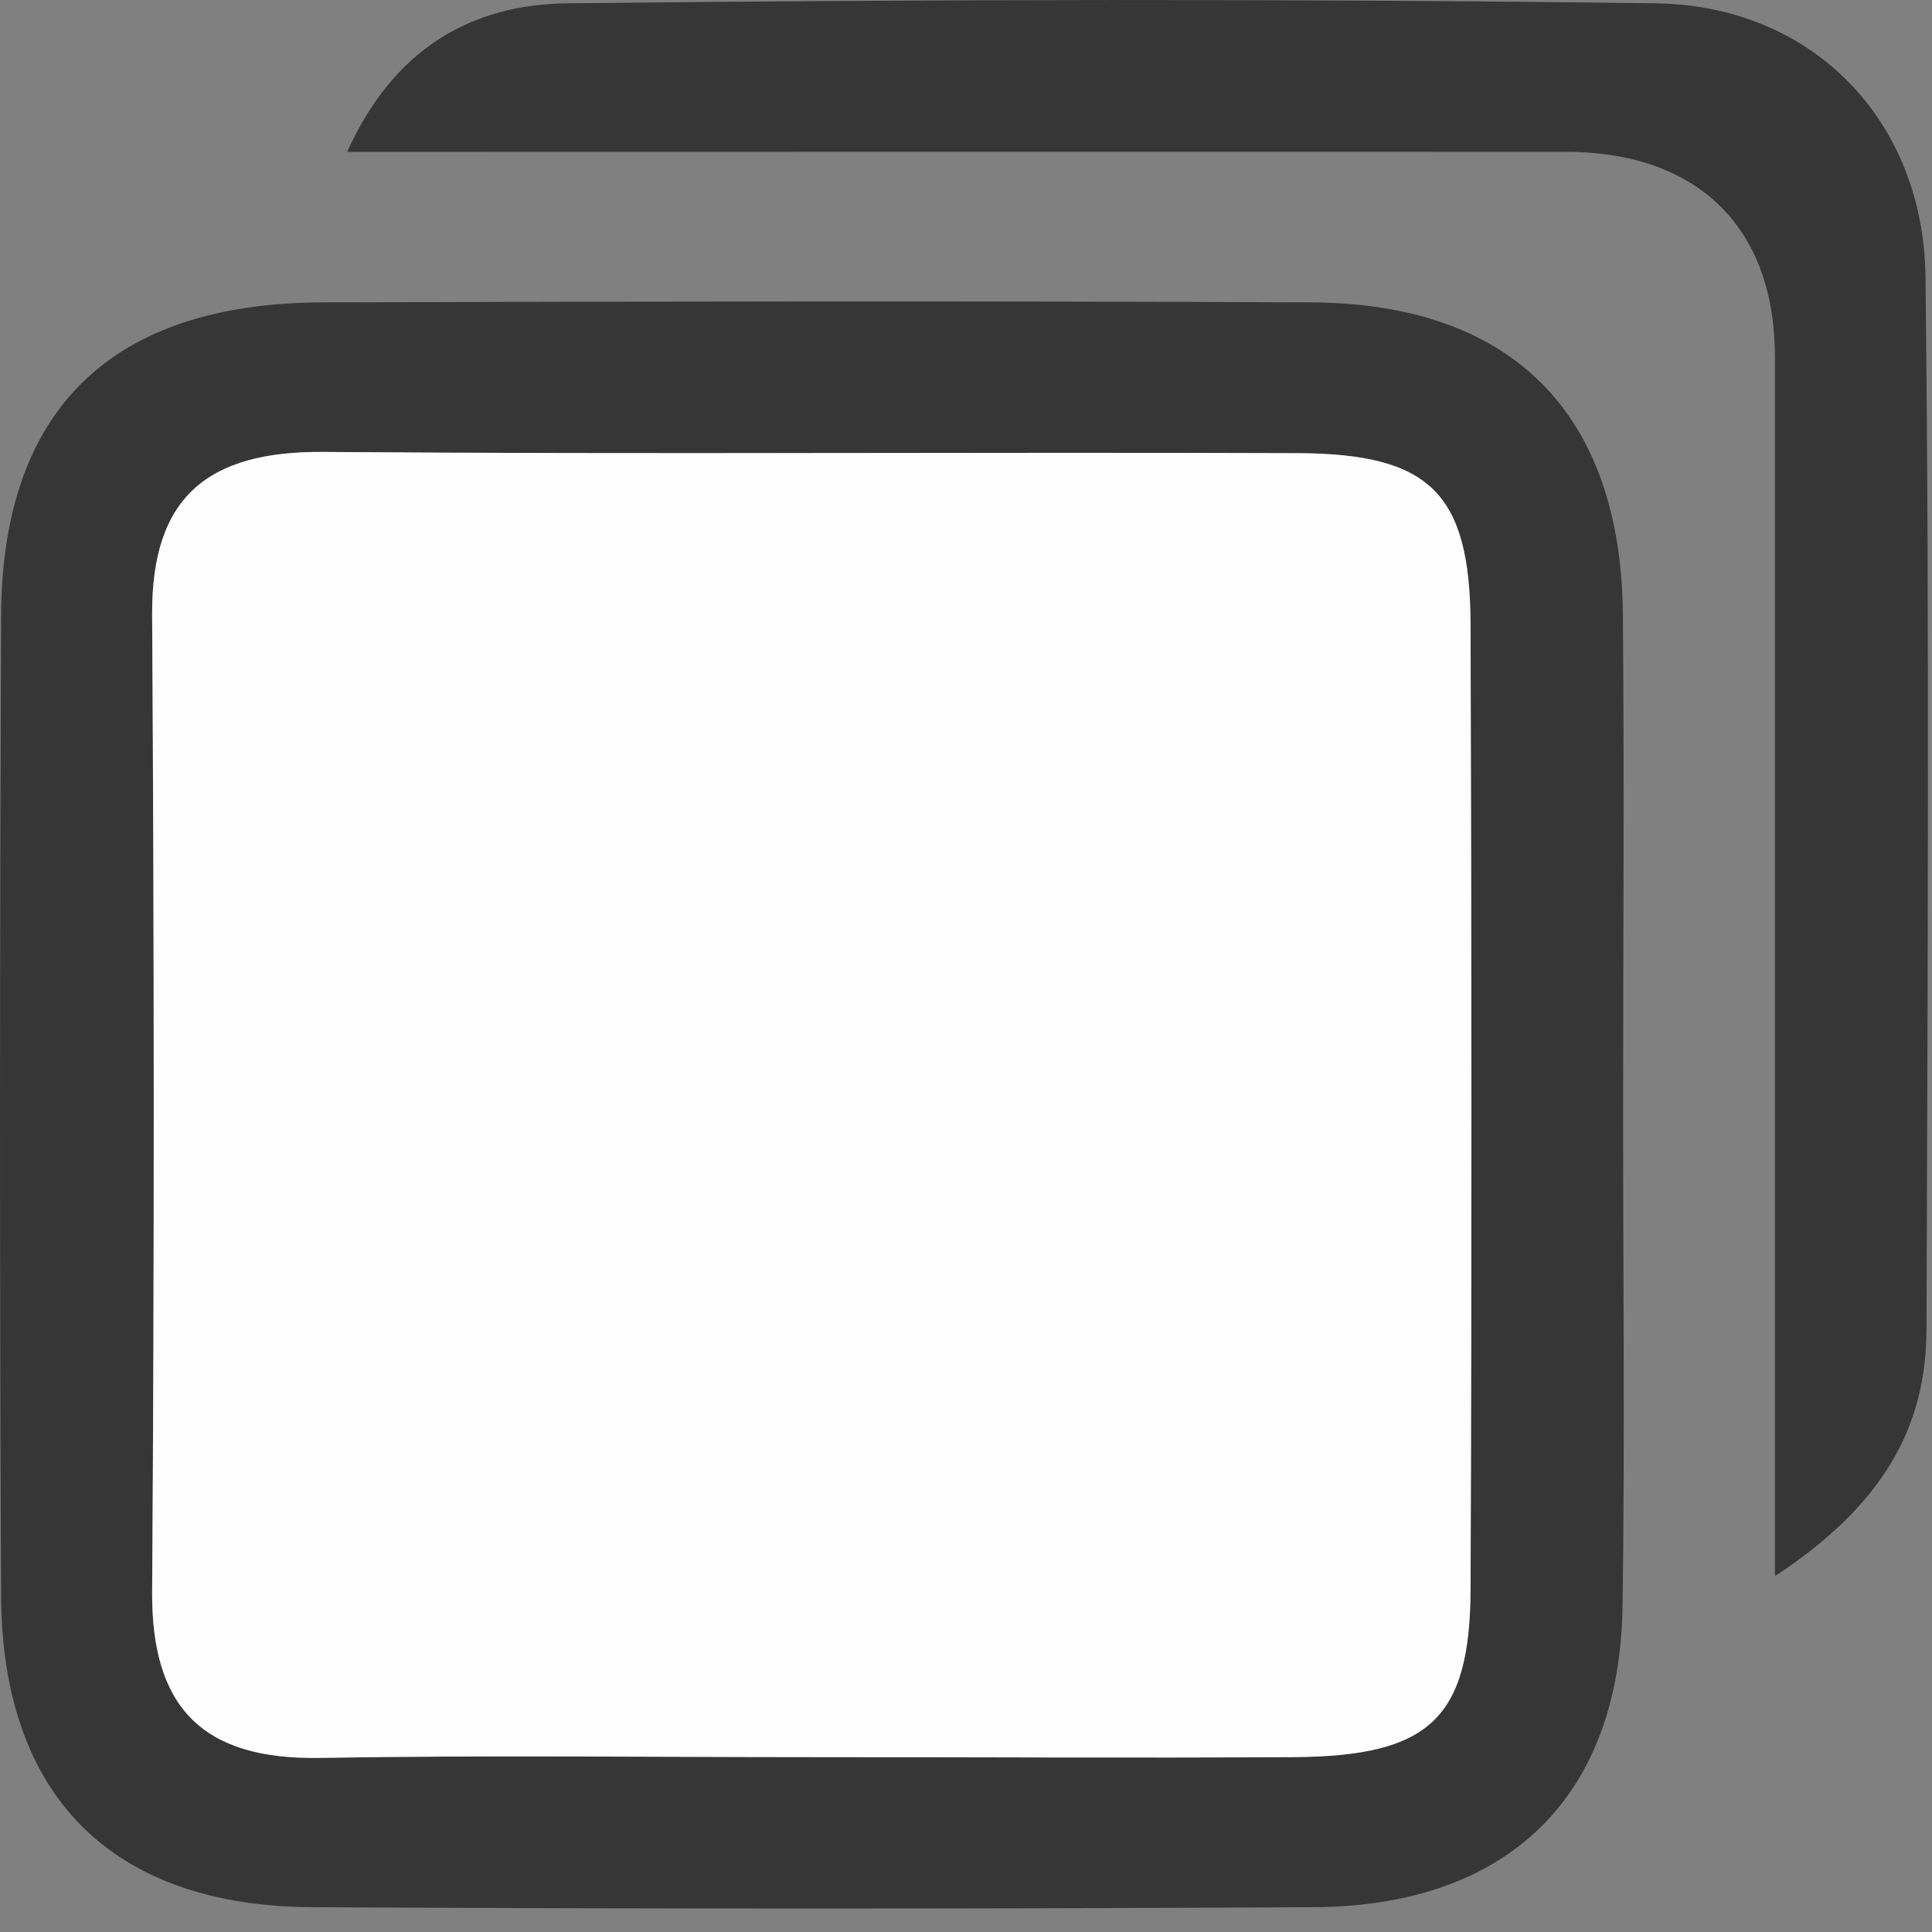 <svg width="25" height="25" viewBox="0 0 25 25" fill="none" xmlns="http://www.w3.org/2000/svg">
<rect x="0" y="0" width="25" height="25" fill="#808080" stroke="none"/>
<g id="Copy icon">
<path id="Vector" d="M21.003 14.445C21.003 16.555 21.026 18.664 20.996 20.773C20.963 23.247 19.521 24.666 16.995 24.679C12.678 24.702 8.358 24.702 4.041 24.679C1.443 24.666 0.023 23.237 0.014 20.638C-0.006 16.42 -0.003 12.198 0.014 7.98C0.023 5.299 1.439 3.92 4.179 3.913C8.443 3.9 12.704 3.893 16.968 3.913C19.567 3.926 20.977 5.352 21 7.951C21.019 10.116 21.003 12.277 21.003 14.442V14.445ZM10.523 22.737C12.596 22.737 14.672 22.747 16.745 22.737C18.496 22.724 19.022 22.241 19.028 20.562C19.045 16.403 19.041 12.241 19.028 8.082C19.022 6.384 18.506 5.871 16.791 5.864C12.589 5.851 8.384 5.881 4.183 5.848C2.691 5.835 1.962 6.43 1.968 7.954C1.995 12.169 1.998 16.38 1.968 20.595C1.958 22.093 2.619 22.773 4.137 22.747C6.265 22.711 8.394 22.737 10.523 22.737Z" fill="#363636"/>
<path id="Vector_2" d="M22.968 20.395V10.94C22.968 8.834 22.968 6.729 22.968 4.623C22.968 2.966 22 2 20.347 1.965C15.655 1.962 10.961 1.965 6.269 1.965C5.737 1.965 5.205 1.965 4.492 1.965C5.107 0.605 6.125 0.056 7.344 0.043C12.035 -0.009 16.73 -0.019 21.421 0.043C23.448 0.069 24.893 1.551 24.916 3.588C24.969 8.125 24.943 12.662 24.929 17.195C24.926 18.467 24.371 19.472 22.968 20.395Z" fill="#363636"/>
<path id="Vector_3" d="M10.524 22.737C8.395 22.737 6.266 22.711 4.137 22.747C2.619 22.773 1.959 22.093 1.969 20.595C1.998 16.38 1.995 12.169 1.969 7.954C1.959 6.429 2.688 5.838 4.183 5.848C8.385 5.881 12.59 5.848 16.792 5.864C18.507 5.871 19.022 6.384 19.029 8.082C19.042 12.241 19.045 16.403 19.029 20.562C19.022 22.238 18.497 22.724 16.746 22.737C14.673 22.75 12.597 22.737 10.524 22.737Z" fill="#FEFEFE"/>
</g>
</svg>
